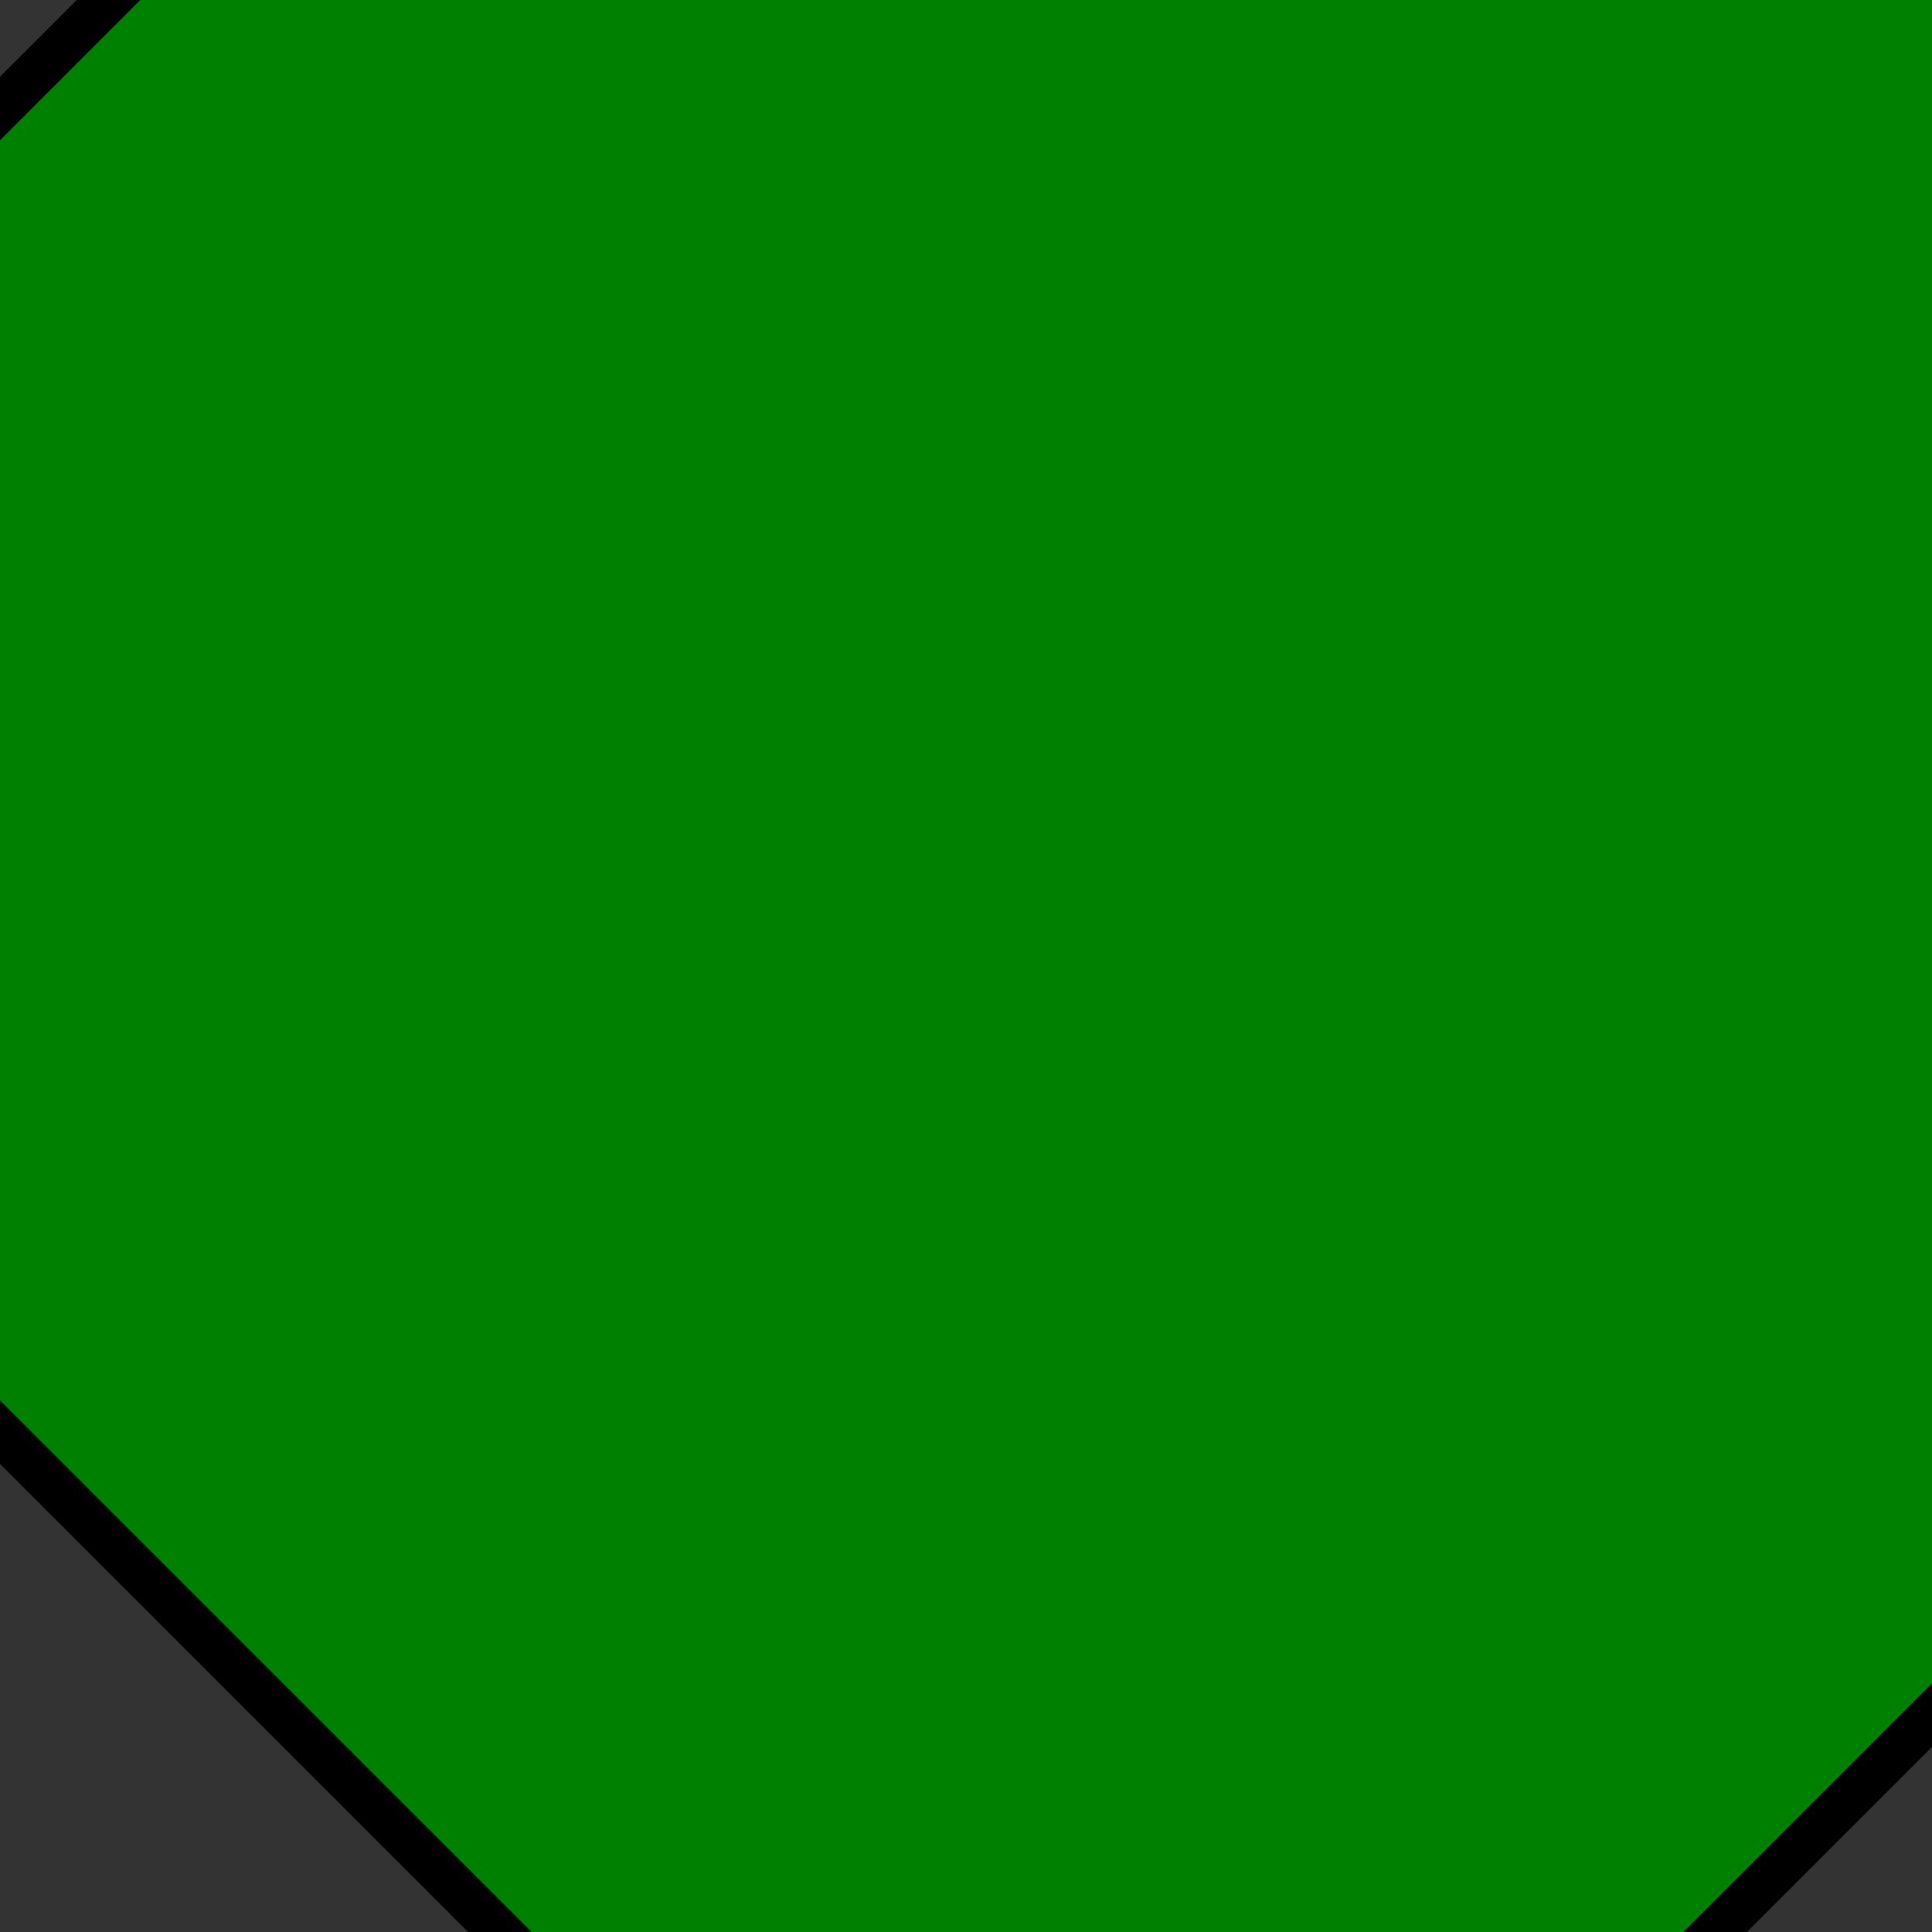<?xml version="1.0" encoding="UTF-8" standalone="no"?>
<!-- Created with Inkscape (http://www.inkscape.org/) -->

<svg
   xmlns:dc="http://purl.org/dc/elements/1.1/"
   xmlns:cc="http://creativecommons.org/ns#"
   xmlns:rdf="http://www.w3.org/1999/02/22-rdf-syntax-ns#"
   xmlns:svg="http://www.w3.org/2000/svg"
   xmlns="http://www.w3.org/2000/svg"
   xmlns:sodipodi="http://sodipodi.sourceforge.net/DTD/sodipodi-0.dtd"
   xmlns:inkscape="http://www.inkscape.org/namespaces/inkscape"
   width="128"
   height="128"
   id="svg2"
   version="1.1"
   inkscape:version="0.48.4 r9939"
   sodipodi:docname="kreenshot-editor.artwork.svg">
  <rect width="100%" height="100%" fill="#333333" stroke="none"/>
  <defs
     id="defs4" />
  <sodipodi:namedview
     id="base"
     pagecolor="#ffffff"
     bordercolor="#666666"
     borderopacity="1.0"
     inkscape:pageopacity="0.0"
     inkscape:pageshadow="2"
     inkscape:zoom="1.4"
     inkscape:cx="391.32367"
     inkscape:cy="154.69769"
     inkscape:document-units="px"
     inkscape:current-layer="layer1"
     showgrid="false"
     inkscape:window-width="1680"
     inkscape:window-height="969"
     inkscape:window-x="-2"
     inkscape:window-y="-3"
     inkscape:window-maximized="1" />
  <g
     inkscape:label="Layer 1"
     inkscape:groupmode="layer"
     id="layer1"
     transform="translate(0,-924.362)">
    <path
       inkscape:transform-center-y="-2.9565756"
       inkscape:transform-center-x="2.9565888"
       transform="matrix(0.82,0,0,0.82,767.145,747.079)"
       d="m -205.829,-39.443 -46.583,-13.704 -40.068,27.428 -1.361,-48.538 -38.468,-29.631 45.741,-16.294 16.294,-45.741 29.631,38.468 48.538,1.361 -27.428,40.068 z"
       inkscape:randomized="0"
       inkscape:rounded="0"
       inkscape:flatsided="false"
       sodipodi:arg2="1.4137167"
       sodipodi:arg1="0.78539816"
       sodipodi:r2="39.553017"
       sodipodi:r1="74.628334"
       sodipodi:cy="-92.213257"
       sodipodi:cx="-258.59906"
       sodipodi:sides="5"
       id="path3018"
       style="fill:#ffffff;stroke:#999999;stroke-width:22.131;stroke-miterlimit:4;stroke-opacity:1;stroke-dasharray:none;stroke-dashoffset:0"
       sodipodi:type="star"
       inkscape:export-filename="/home/gregor/dev/src/kreenshot-editor/doc/media/ee-with-star.png"
       inkscape:export-xdpi="76.550003"
       inkscape:export-ydpi="76.550003" />
    <flowRoot
       xml:space="preserve"
       id="flowRoot2995"
       style="font-size:40px;font-style:normal;font-weight:normal;line-height:125%;letter-spacing:0px;word-spacing:0px;fill:#008000;fill-opacity:1;stroke:#000000;font-family:Sans"
       transform="matrix(2.104,-2.104,2.104,2.104,-374.778,1054.749)"><flowRegion
         id="flowRegion2997"><rect
           id="rect2999"
           width="81.429"
           height="55.714"
           x="97.5"
           y="59.786"
           style="fill:#008000;stroke:#000000" /></flowRegion><flowPara
         id="flowPara3001">ee</flowPara></flowRoot>    <path
       sodipodi:type="star"
       style="fill:#ffffff;stroke:#999999;stroke-width:22.131;stroke-miterlimit:4;stroke-opacity:1;stroke-dasharray:none;stroke-dashoffset:0"
       id="path3024-6"
       sodipodi:sides="5"
       sodipodi:cx="-258.59906"
       sodipodi:cy="-92.213257"
       sodipodi:r1="74.628334"
       sodipodi:r2="39.553017"
       sodipodi:arg1="0.78539816"
       sodipodi:arg2="1.4137167"
       inkscape:flatsided="false"
       inkscape:rounded="0"
       inkscape:randomized="0"
       d="m -205.829,-39.443 -46.583,-13.704 -40.068,27.428 -1.361,-48.538 -38.468,-29.631 45.741,-16.294 16.294,-45.741 29.631,38.468 48.538,1.361 -27.428,40.068 z"
       transform="matrix(0.82,0,0,0.82,599.288,1071.364)"
       inkscape:transform-center-x="2.9565888"
       inkscape:transform-center-y="-2.9565756" />
    <flowRoot
       xml:space="preserve"
       id="flowRoot2985-5"
       style="font-size:40px;font-style:normal;font-weight:normal;line-height:125%;letter-spacing:0px;word-spacing:0px;fill:#666666;fill-opacity:1;stroke:none;font-family:Sans"
       transform="matrix(2.296,0,0,2.296,453.832,827.327)"><flowRegion
         id="flowRegion2987-7"><rect
           id="rect2989-0"
           width="118.214"
           height="106.071"
           x="17.143"
           y="38"
           style="fill:#666666" /></flowRegion><flowPara
         id="flowPara2993-8">kr</flowPara></flowRoot>    <flowRoot
       xml:space="preserve"
       id="flowRoot2995-0"
       style="font-size:40px;font-style:normal;font-weight:normal;line-height:125%;letter-spacing:0px;word-spacing:0px;fill:#008000;fill-opacity:1;stroke:#000000;font-family:Sans"
       transform="matrix(2.387,0,0,2.387,263.591,822.688)"><flowRegion
         id="flowRegion2997-6"><rect
           id="rect2999-4"
           width="81.429"
           height="55.714"
           x="97.5"
           y="59.786"
           style="fill:#008000;stroke:#000000" /></flowRegion><flowPara
         id="flowPara3001-9">ee</flowPara></flowRoot>    <path
       sodipodi:type="star"
       style="fill:#cccccc;stroke:#cccccc;stroke-width:22.131;stroke-miterlimit:4;stroke-opacity:1;stroke-dasharray:none;stroke-dashoffset:0"
       id="path3024-2"
       sodipodi:sides="5"
       sodipodi:cx="-258.59906"
       sodipodi:cy="-92.213257"
       sodipodi:r1="74.628334"
       sodipodi:r2="39.553017"
       sodipodi:arg1="0.78539816"
       sodipodi:arg2="1.4137167"
       inkscape:flatsided="false"
       inkscape:rounded="0"
       inkscape:randomized="0"
       d="m -205.829,-39.443 -46.583,-13.704 -40.068,27.428 -1.361,-48.538 -38.468,-29.631 45.741,-16.294 16.294,-45.741 29.631,38.468 48.538,1.361 -27.428,40.068 z"
       transform="matrix(0.683,0,0,0.683,556.336,1217.06)"
       inkscape:transform-center-x="2.4627181"
       inkscape:transform-center-y="-2.4626751" />
    <flowRoot
       xml:space="preserve"
       id="flowRoot2995-6"
       style="font-size:40px;font-style:normal;font-weight:normal;line-height:125%;letter-spacing:0px;word-spacing:0px;fill:#008000;fill-opacity:1;stroke:#000000;font-family:Sans"
       transform="matrix(2.741,0,0,2.741,47.748,932.151)"><flowRegion
         id="flowRegion2997-3"><rect
           id="rect2999-1"
           width="81.429"
           height="55.714"
           x="97.5"
           y="59.786"
           style="fill:#008000;stroke:#000000" /></flowRegion><flowPara
         id="flowPara3001-5">ee</flowPara></flowRoot>    <path
       sodipodi:type="star"
       style="fill:#cccccc;stroke:#cccccc;stroke-width:22.131;stroke-miterlimit:4;stroke-opacity:1;stroke-dasharray:none;stroke-dashoffset:0"
       id="path3024-0"
       sodipodi:sides="5"
       sodipodi:cx="-258.59906"
       sodipodi:cy="-92.213257"
       sodipodi:r1="74.628334"
       sodipodi:r2="39.553017"
       sodipodi:arg1="0.78539816"
       sodipodi:arg2="1.4137167"
       inkscape:flatsided="false"
       inkscape:rounded="0"
       inkscape:randomized="0"
       d="m -205.829,-39.443 -46.583,-13.704 -40.068,27.428 -1.361,-48.538 -38.468,-29.631 45.741,-16.294 16.294,-45.741 29.631,38.468 48.538,1.361 -27.428,40.068 z"
       transform="matrix(0.659,-0.177,0.177,0.659,550.542,686.764)"
       inkscape:transform-center-x="3.2731023"
       inkscape:transform-center-y="1.6456127" />
    <flowRoot
       xml:space="preserve"
       id="flowRoot2995-3"
       style="font-size:40px;font-style:normal;font-weight:normal;line-height:125%;letter-spacing:0px;word-spacing:0px;fill:#008000;fill-opacity:1;stroke:#000000;font-family:Sans"
       transform="matrix(2.104,-2.104,2.104,2.104,-78.59,738.78)"><flowRegion
         id="flowRegion2997-9"><rect
           id="rect2999-6"
           width="81.429"
           height="55.714"
           x="97.5"
           y="59.786"
           style="fill:#008000;stroke:#000000" /></flowRegion><flowPara
         id="flowPara3001-1">ee</flowPara></flowRoot>    <flowRoot
       xml:space="preserve"
       id="flowRoot2995-01"
       style="font-size:40px;font-style:normal;font-weight:normal;line-height:125%;letter-spacing:0px;word-spacing:0px;fill:#008000;fill-opacity:1;stroke:#000000;font-family:Sans"
       transform="matrix(2.104,-2.104,2.104,2.104,-64.305,894.495)"><flowRegion
         id="flowRegion2997-60"><rect
           id="rect2999-3"
           width="81.429"
           height="55.714"
           x="97.5"
           y="59.786"
           style="fill:#008000;stroke:#000000" /></flowRegion><flowPara
         id="flowPara3001-92">ee</flowPara></flowRoot>    <rect
       style="fill:#808080;stroke:none"
       id="rect3148-8-1"
       width="73.716"
       height="9.267"
       x="-355.65"
       y="892.491"
       transform="matrix(0.707,-0.707,0.707,0.707,0,0)"
       ry="4.634" />
    <flowRoot
       transform="matrix(2.104,-2.104,2.104,2.104,112.838,738.78)"
       style="font-size:40px;font-style:normal;font-weight:normal;line-height:125%;letter-spacing:0px;word-spacing:0px;fill:#008000;fill-opacity:1;stroke:#000000;font-family:Sans"
       id="flowRoot3010"
       xml:space="preserve"
       inkscape:export-filename="/home/gregor/dev/src/kreenshot-editor/doc/media/ee-with-star.png"
       inkscape:export-xdpi="76.550003"
       inkscape:export-ydpi="76.550003"><flowRegion
         id="flowRegion3012"><rect
           style="fill:#008000;stroke:#000000"
           y="59.786"
           x="97.5"
           height="55.714"
           width="81.429"
           id="rect3014" /></flowRegion><flowPara
         id="flowPara3016">ee</flowPara></flowRoot>    <path
       inkscape:transform-center-y="1.0342512"
       inkscape:transform-center-x="5.5632137"
       transform="matrix(0.9,-0.188,0.188,0.9,812.244,869.83)"
       d="m -205.829,-39.443 -46.583,-13.704 -40.068,27.428 -1.361,-48.538 -38.468,-29.631 45.741,-16.294 16.294,-45.741 29.631,38.468 48.538,1.361 -27.428,40.068 z"
       inkscape:randomized="0"
       inkscape:rounded="0"
       inkscape:flatsided="false"
       sodipodi:arg2="1.4137167"
       sodipodi:arg1="0.78539816"
       sodipodi:r2="39.553017"
       sodipodi:r1="74.628334"
       sodipodi:cy="-92.213257"
       sodipodi:cx="-258.59906"
       sodipodi:sides="5"
       id="path3018-3"
       style="fill:#666666;stroke:#666666;stroke-width:22.131;stroke-miterlimit:4;stroke-opacity:1;stroke-dasharray:none;stroke-dashoffset:0"
       sodipodi:type="star"
       inkscape:export-filename="/home/gregor/dev/src/kreenshot-editor/doc/media/ee-with-star.2.png"
       inkscape:export-xdpi="76.550003"
       inkscape:export-ydpi="76.550003" />
    <flowRoot
       transform="matrix(2.104,-2.104,2.104,2.104,122.553,898.455)"
       style="font-size:40px;font-style:normal;font-weight:normal;line-height:125%;letter-spacing:0px;word-spacing:0px;fill:#008000;fill-opacity:1;stroke:#000000;font-family:Sans"
       id="flowRoot3010-3"
       xml:space="preserve"
       inkscape:export-filename="/home/gregor/dev/src/kreenshot-editor/doc/media/ee-with-star.2.png"
       inkscape:export-xdpi="76.550003"
       inkscape:export-ydpi="76.550003"><flowRegion
         id="flowRegion3012-0"><rect
           style="fill:#008000;stroke:#000000"
           y="59.786"
           x="97.5"
           height="55.714"
           width="81.429"
           id="rect3014-9" /></flowRegion><flowPara
         id="flowPara3016-6">ee</flowPara></flowRoot>    <path
       inkscape:export-ydpi="76.550003"
       inkscape:export-xdpi="76.550003"
       inkscape:export-filename="/home/gregor/dev/src/kreenshot-editor/doc/media/ee-with-star.3.png"
       sodipodi:type="star"
       style="fill:#cccccc;stroke:#cccccc;stroke-width:22.131;stroke-miterlimit:4;stroke-opacity:1;stroke-dasharray:none;stroke-dashoffset:0"
       id="path3045"
       sodipodi:sides="5"
       sodipodi:cx="-258.59906"
       sodipodi:cy="-92.213257"
       sodipodi:r1="74.628334"
       sodipodi:r2="39.553017"
       sodipodi:arg1="0.78539816"
       sodipodi:arg2="1.4137167"
       inkscape:flatsided="false"
       inkscape:rounded="0"
       inkscape:randomized="0"
       d="m -205.829,-39.443 -46.583,-13.704 -40.068,27.428 -1.361,-48.538 -38.468,-29.631 45.741,-16.294 16.294,-45.741 29.631,38.468 48.538,1.361 -27.428,40.068 z"
       transform="matrix(0.9,-0.188,0.188,0.9,978.673,875.545)"
       inkscape:transform-center-x="5.5632137"
       inkscape:transform-center-y="1.0342512" />
    <flowRoot
       inkscape:export-ydpi="76.550003"
       inkscape:export-xdpi="76.550003"
       inkscape:export-filename="/home/gregor/dev/src/kreenshot-editor/doc/media/ee-with-star.3.png"
       xml:space="preserve"
       id="flowRoot3047"
       style="font-size:40px;font-style:normal;font-weight:normal;line-height:125%;letter-spacing:0px;word-spacing:0px;fill:#008000;fill-opacity:1;stroke:#000000;font-family:Sans"
       transform="matrix(2.104,-2.104,2.104,2.104,288.981,904.169)"><flowRegion
         id="flowRegion3049"><rect
           id="rect3051"
           width="81.429"
           height="55.714"
           x="97.5"
           y="59.786"
           style="fill:#008000;stroke:#000000" /></flowRegion><flowPara
         id="flowPara3053">ee</flowPara></flowRoot>    <path
       inkscape:transform-center-y="-5.0105421"
       inkscape:transform-center-x="1.6037675"
       transform="matrix(0.917,0.075,-0.075,0.917,952.96,1125.013)"
       d="m -205.829,-39.443 -46.583,-13.704 -40.068,27.428 -1.361,-48.538 -38.468,-29.631 45.741,-16.294 16.294,-45.741 29.631,38.468 48.538,1.361 -27.428,40.068 z"
       inkscape:randomized="0"
       inkscape:rounded="0"
       inkscape:flatsided="false"
       sodipodi:arg2="1.4137167"
       sodipodi:arg1="0.78539816"
       sodipodi:r2="39.553017"
       sodipodi:r1="74.628334"
       sodipodi:cy="-92.213257"
       sodipodi:cx="-258.59906"
       sodipodi:sides="5"
       id="path3823"
       style="fill:#cccccc;stroke:#000000;stroke-width:5.436;stroke-miterlimit:4;stroke-opacity:1;stroke-dasharray:none;stroke-dashoffset:0"
       sodipodi:type="star"
       inkscape:export-filename="/home/gregor/dev/src/kreenshot-editor/doc/media/ee-with-star.3.png"
       inkscape:export-xdpi="76.550003"
       inkscape:export-ydpi="76.550003" />
    <flowRoot
       transform="matrix(2.104,-2.104,2.104,2.104,283.267,1084.169)"
       style="font-size:40px;font-style:normal;font-weight:normal;line-height:125%;letter-spacing:0px;word-spacing:0px;fill:#008000;fill-opacity:1;stroke:#000000;font-family:Sans"
       id="flowRoot3825"
       xml:space="preserve"
       inkscape:export-filename="/home/gregor/dev/src/kreenshot-editor/doc/media/ee-with-star.3.png"
       inkscape:export-xdpi="76.550003"
       inkscape:export-ydpi="76.550003"><flowRegion
         id="flowRegion3827"><rect
           style="fill:#008000;stroke:#000000"
           y="59.786"
           x="97.5"
           height="55.714"
           width="81.429"
           id="rect3829" /></flowRegion><flowPara
         id="flowPara3831">ee</flowPara></flowRoot>  </g>
</svg>
